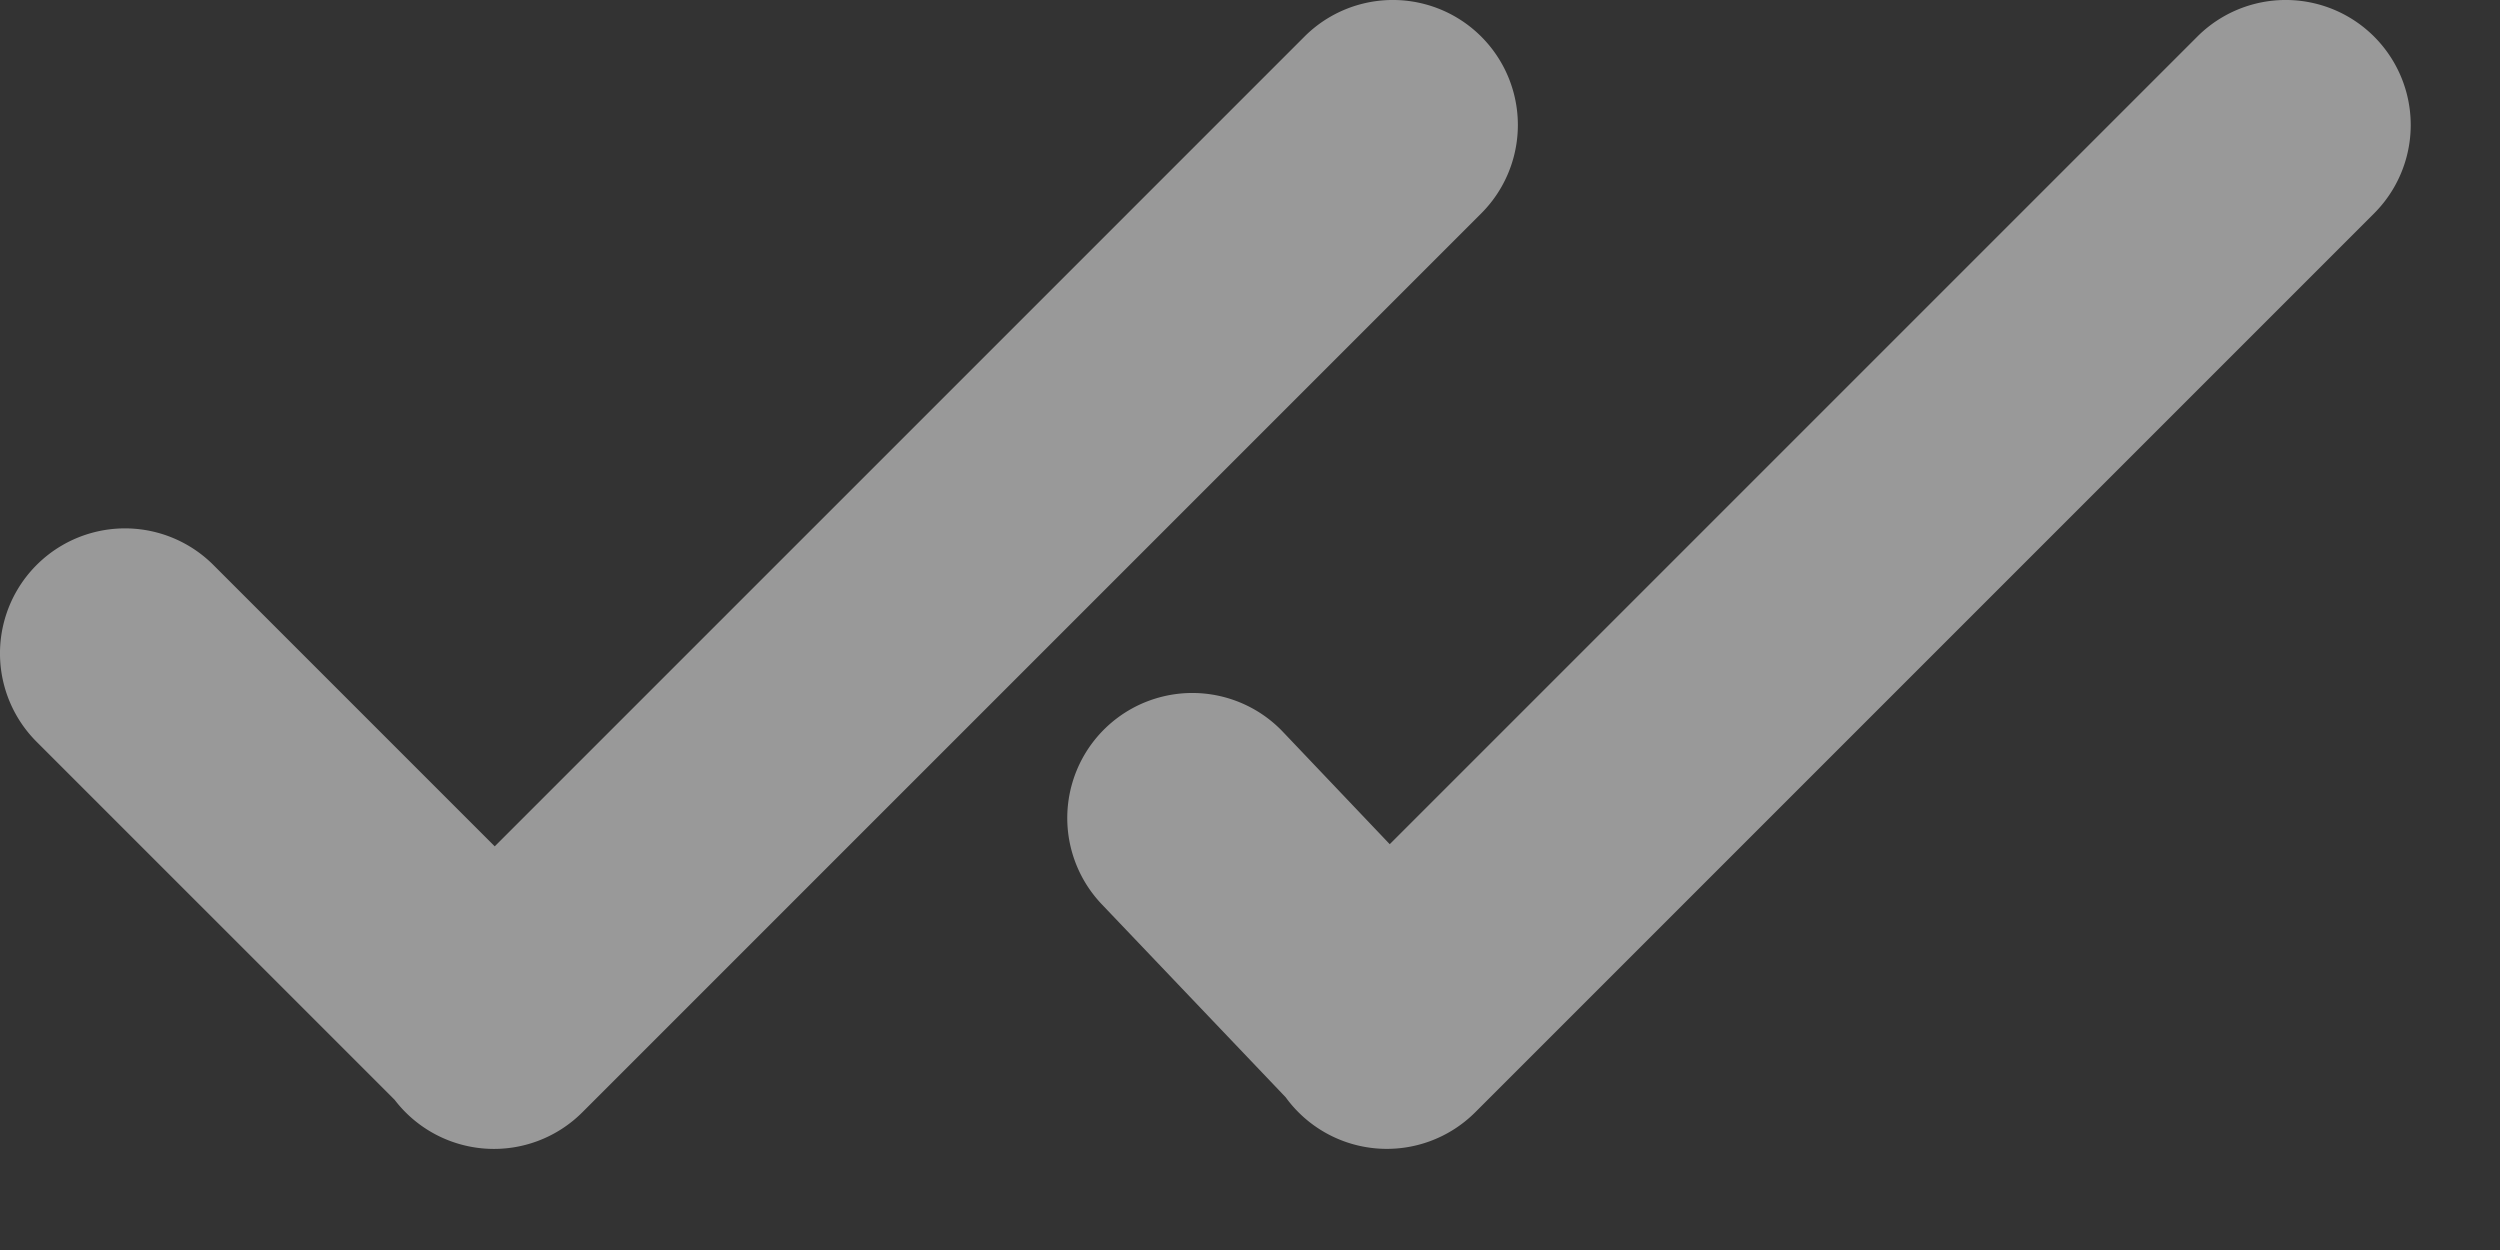 <svg xmlns="http://www.w3.org/2000/svg" width="14" height="7" viewBox="0 0 14 7">
    <rect x="0" y="0" width="14" height="7" fill="#333333" stroke="none"/>
    <path fill="#FFF" fill-rule="nonzero" d="M7.783 4.727L12.305.205a.7.7 0 0 1 .99.99L8.261 6.229A.7.7 0 0 1 7.2 6.145L6.17 5.064a.7.7 0 1 1 1.014-.966l.599.63zM2.77 4.74L7.305.205a.7.7 0 1 1 .99.99L3.261 6.229a.7.7 0 0 1-1.051-.07L.205 4.154a.7.7 0 1 1 .99-.99L2.771 4.74z" opacity=".5"/>
</svg>
